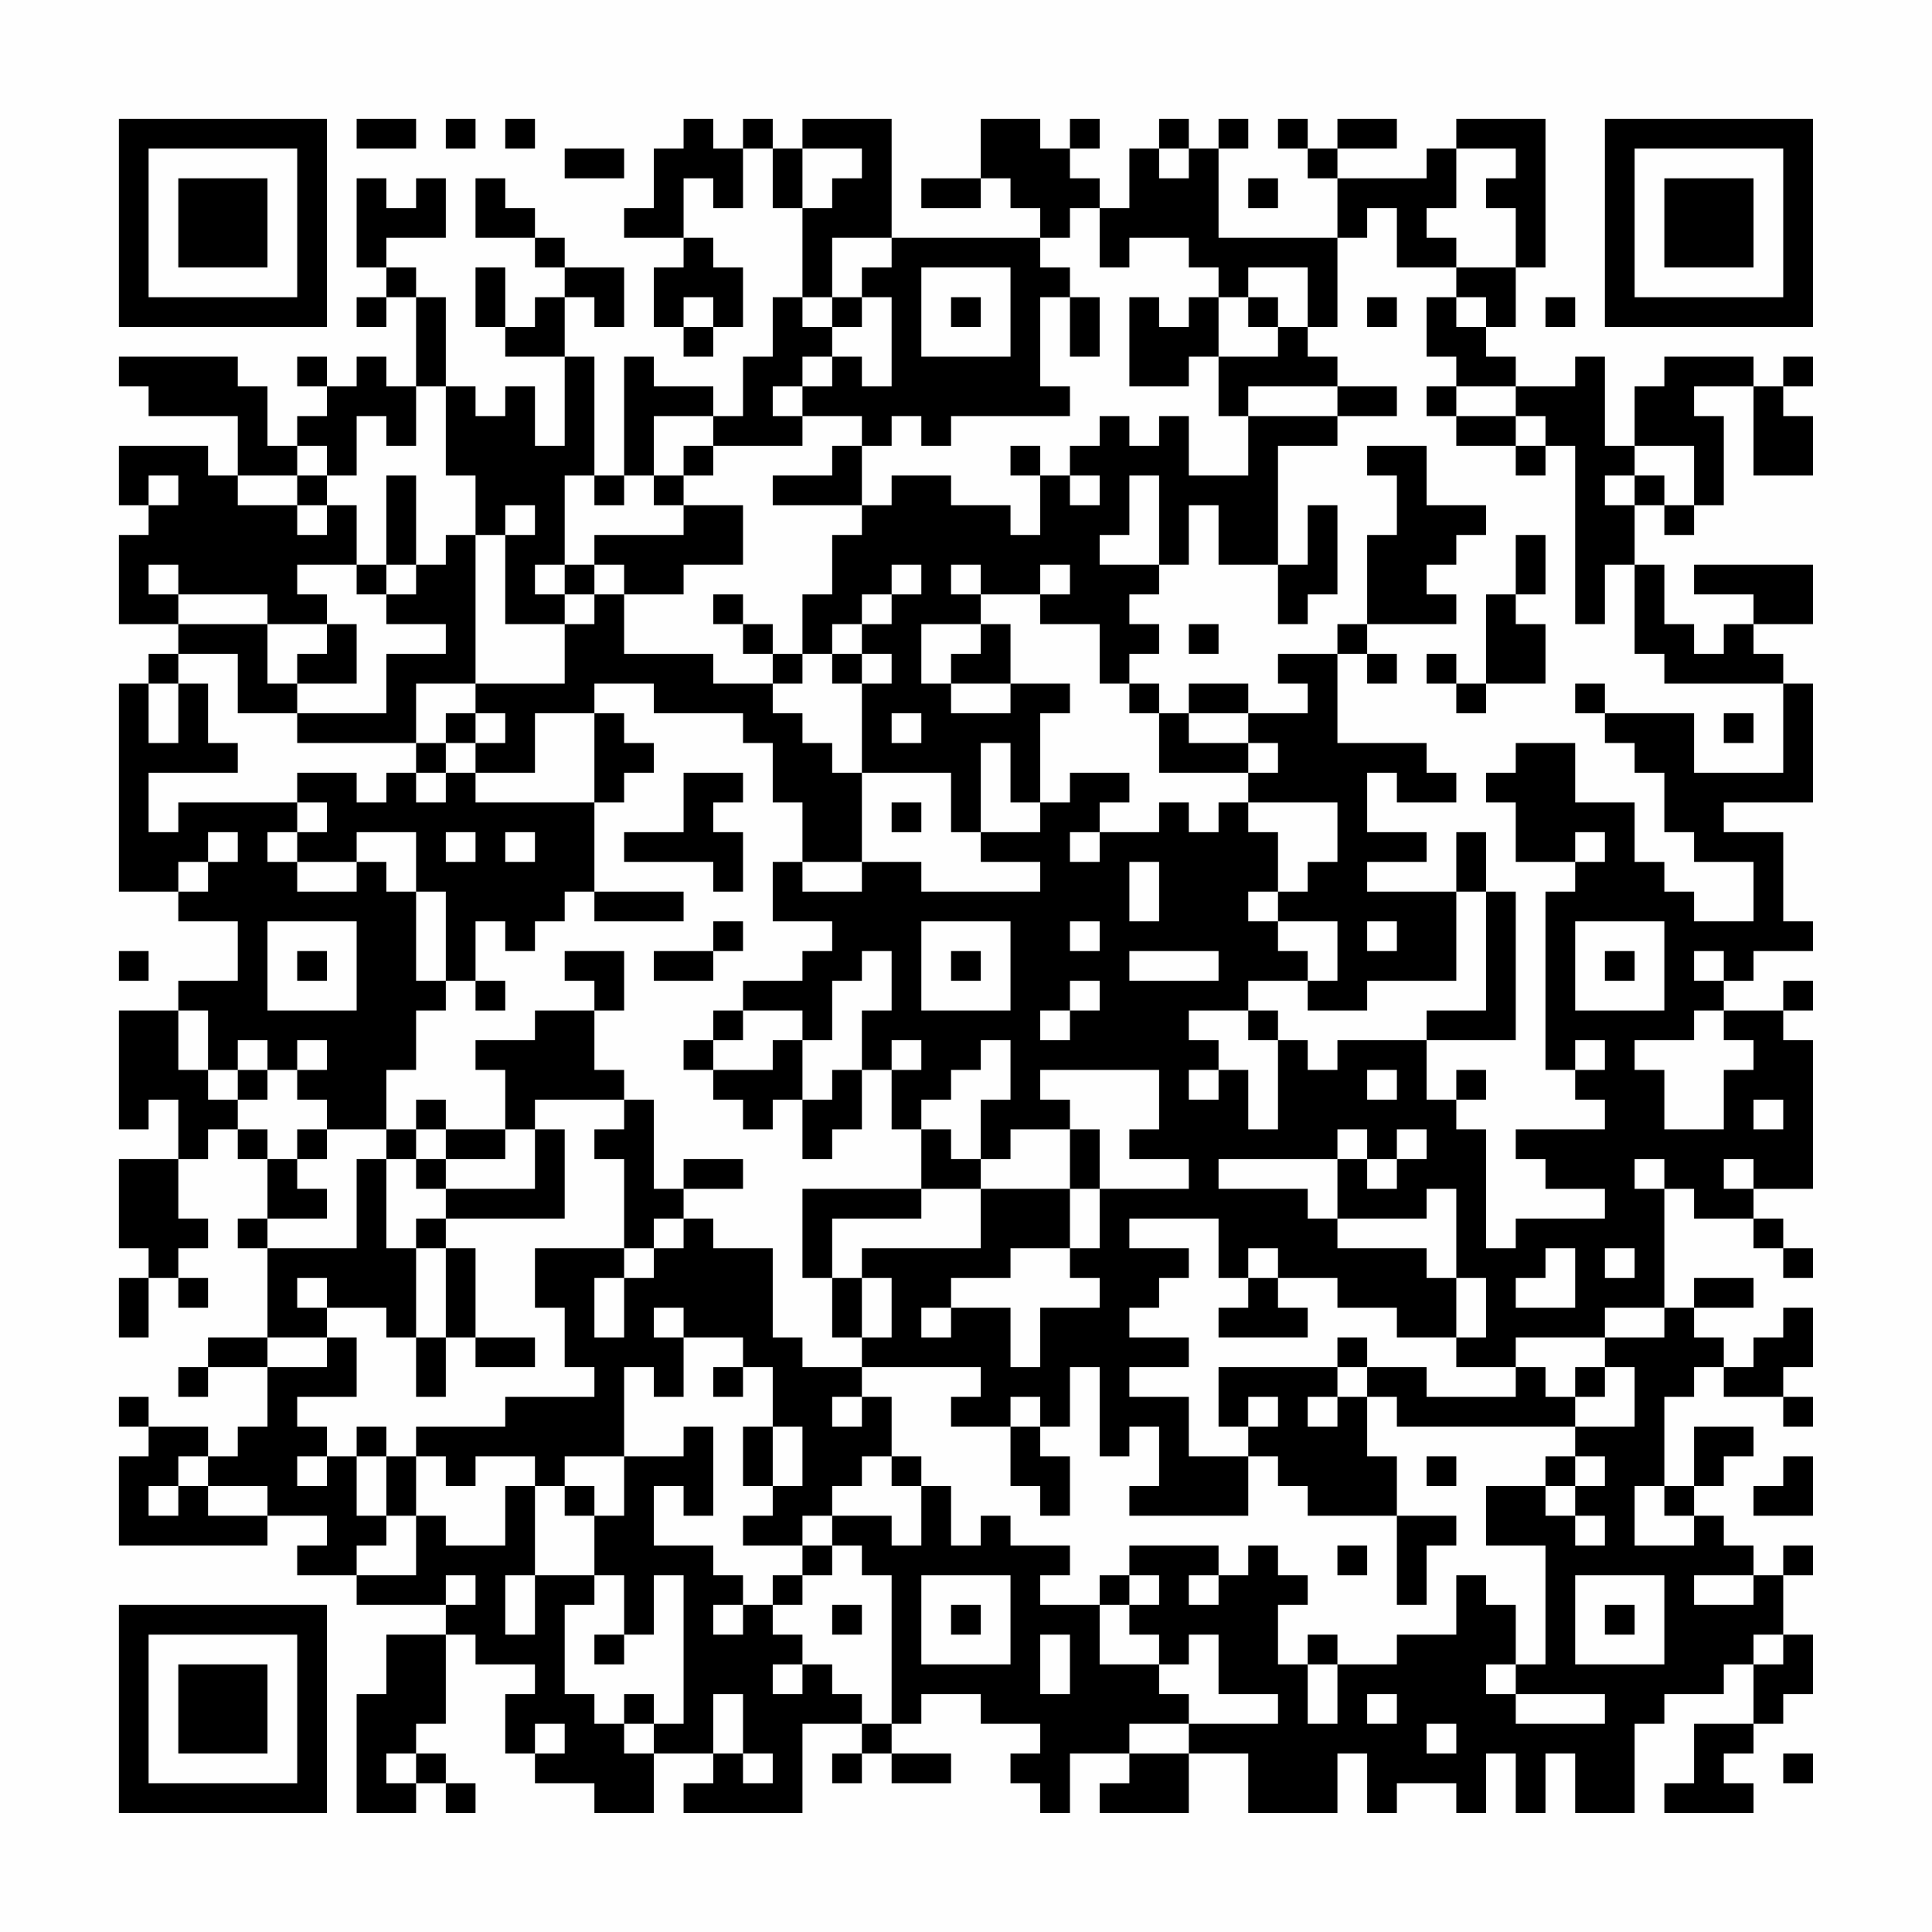 <?xml version="1.0" encoding="UTF-8"?>
<svg xmlns="http://www.w3.org/2000/svg" version="1.1" width="300" height="300" viewBox="0 0 300 300"><rect x="0" y="0" width="300" height="300" fill="#fefefe"/><g transform="scale(4.615)"><g transform="translate(4,4)"><path fill-rule="evenodd" d="M8 0L8 1L10 1L10 0ZM11 0L11 1L12 1L12 0ZM13 0L13 1L14 1L14 0ZM19 0L19 1L18 1L18 3L17 3L17 4L19 4L19 5L18 5L18 7L19 7L19 8L20 8L20 7L21 7L21 5L20 5L20 4L19 4L19 2L20 2L20 3L21 3L21 1L22 1L22 3L23 3L23 6L22 6L22 8L21 8L21 10L20 10L20 9L18 9L18 8L17 8L17 12L16 12L16 8L15 8L15 6L16 6L16 7L17 7L17 5L15 5L15 4L14 4L14 3L13 3L13 2L12 2L12 4L14 4L14 5L15 5L15 6L14 6L14 7L13 7L13 5L12 5L12 7L13 7L13 8L15 8L15 11L14 11L14 9L13 9L13 10L12 10L12 9L11 9L11 6L10 6L10 5L9 5L9 4L11 4L11 2L10 2L10 3L9 3L9 2L8 2L8 5L9 5L9 6L8 6L8 7L9 7L9 6L10 6L10 9L9 9L9 8L8 8L8 9L7 9L7 8L6 8L6 9L7 9L7 10L6 10L6 11L5 11L5 9L4 9L4 8L0 8L0 9L1 9L1 10L4 10L4 12L3 12L3 11L0 11L0 13L1 13L1 14L0 14L0 17L2 17L2 18L1 18L1 19L0 19L0 26L2 26L2 27L4 27L4 29L2 29L2 30L0 30L0 34L1 34L1 33L2 33L2 35L0 35L0 38L1 38L1 39L0 39L0 41L1 41L1 39L2 39L2 40L3 40L3 39L2 39L2 38L3 38L3 37L2 37L2 35L3 35L3 34L4 34L4 35L5 35L5 37L4 37L4 38L5 38L5 41L3 41L3 42L2 42L2 43L3 43L3 42L5 42L5 44L4 44L4 45L3 45L3 44L1 44L1 43L0 43L0 44L1 44L1 45L0 45L0 48L5 48L5 47L7 47L7 48L6 48L6 49L8 49L8 50L11 50L11 51L9 51L9 53L8 53L8 57L10 57L10 56L11 56L11 57L12 57L12 56L11 56L11 55L10 55L10 54L11 54L11 51L12 51L12 52L14 52L14 53L13 53L13 55L14 55L14 56L16 56L16 57L18 57L18 55L20 55L20 56L19 56L19 57L23 57L23 54L25 54L25 55L24 55L24 56L25 56L25 55L26 55L26 56L28 56L28 55L26 55L26 54L27 54L27 53L29 53L29 54L31 54L31 55L30 55L30 56L31 56L31 57L32 57L32 55L34 55L34 56L33 56L33 57L36 57L36 55L38 55L38 57L41 57L41 55L42 55L42 57L43 57L43 56L45 56L45 57L46 57L46 55L47 55L47 57L48 57L48 55L49 55L49 57L51 57L51 54L52 54L52 53L54 53L54 52L55 52L55 54L53 54L53 56L52 56L52 57L55 57L55 56L54 56L54 55L55 55L55 54L56 54L56 53L57 53L57 51L56 51L56 49L57 49L57 48L56 48L56 49L55 49L55 48L54 48L54 47L53 47L53 46L54 46L54 45L55 45L55 44L53 44L53 46L52 46L52 43L53 43L53 42L54 42L54 43L56 43L56 44L57 44L57 43L56 43L56 42L57 42L57 40L56 40L56 41L55 41L55 42L54 42L54 41L53 41L53 40L55 40L55 39L53 39L53 40L52 40L52 36L53 36L53 37L55 37L55 38L56 38L56 39L57 39L57 38L56 38L56 37L55 37L55 36L57 36L57 31L56 31L56 30L57 30L57 29L56 29L56 30L54 30L54 29L55 29L55 28L57 28L57 27L56 27L56 24L54 24L54 23L57 23L57 19L56 19L56 18L55 18L55 17L57 17L57 15L53 15L53 16L55 16L55 17L54 17L54 18L53 18L53 17L52 17L52 15L51 15L51 13L52 13L52 14L53 14L53 13L54 13L54 10L53 10L53 9L55 9L55 12L57 12L57 10L56 10L56 9L57 9L57 8L56 8L56 9L55 9L55 8L52 8L52 9L51 9L51 11L50 11L50 8L49 8L49 9L47 9L47 8L46 8L46 7L47 7L47 5L48 5L48 0L45 0L45 1L44 1L44 2L41 2L41 1L43 1L43 0L41 0L41 1L40 1L40 0L39 0L39 1L40 1L40 2L41 2L41 4L37 4L37 1L38 1L38 0L37 0L37 1L36 1L36 0L35 0L35 1L34 1L34 3L33 3L33 2L32 2L32 1L33 1L33 0L32 0L32 1L31 1L31 0L29 0L29 2L27 2L27 3L29 3L29 2L30 2L30 3L31 3L31 4L26 4L26 0L23 0L23 1L22 1L22 0L21 0L21 1L20 1L20 0ZM15 1L15 2L17 2L17 1ZM23 1L23 3L24 3L24 2L25 2L25 1ZM35 1L35 2L36 2L36 1ZM45 1L45 3L44 3L44 4L45 4L45 5L43 5L43 3L42 3L42 4L41 4L41 7L40 7L40 5L38 5L38 6L37 6L37 5L36 5L36 4L34 4L34 5L33 5L33 3L32 3L32 4L31 4L31 5L32 5L32 6L31 6L31 9L32 9L32 10L28 10L28 11L27 11L27 10L26 10L26 11L25 11L25 10L23 10L23 9L24 9L24 8L25 8L25 9L26 9L26 6L25 6L25 5L26 5L26 4L24 4L24 6L23 6L23 7L24 7L24 8L23 8L23 9L22 9L22 10L23 10L23 11L20 11L20 10L18 10L18 12L17 12L17 13L16 13L16 12L15 12L15 15L14 15L14 16L15 16L15 17L13 17L13 14L14 14L14 13L13 13L13 14L12 14L12 12L11 12L11 9L10 9L10 11L9 11L9 10L8 10L8 12L7 12L7 11L6 11L6 12L4 12L4 13L6 13L6 14L7 14L7 13L8 13L8 15L6 15L6 16L7 16L7 17L5 17L5 16L2 16L2 15L1 15L1 16L2 16L2 17L5 17L5 19L6 19L6 20L4 20L4 18L2 18L2 19L1 19L1 21L2 21L2 19L3 19L3 21L4 21L4 22L1 22L1 24L2 24L2 23L6 23L6 24L5 24L5 25L6 25L6 26L8 26L8 25L9 25L9 26L10 26L10 29L11 29L11 30L10 30L10 32L9 32L9 34L7 34L7 33L6 33L6 32L7 32L7 31L6 31L6 32L5 32L5 31L4 31L4 32L3 32L3 30L2 30L2 32L3 32L3 33L4 33L4 34L5 34L5 35L6 35L6 36L7 36L7 37L5 37L5 38L8 38L8 35L9 35L9 38L10 38L10 41L9 41L9 40L7 40L7 39L6 39L6 40L7 40L7 41L5 41L5 42L7 42L7 41L8 41L8 43L6 43L6 44L7 44L7 45L6 45L6 46L7 46L7 45L8 45L8 47L9 47L9 48L8 48L8 49L10 49L10 47L11 47L11 48L13 48L13 46L14 46L14 49L13 49L13 51L14 51L14 49L16 49L16 50L15 50L15 53L16 53L16 54L17 54L17 55L18 55L18 54L19 54L19 49L18 49L18 51L17 51L17 49L16 49L16 47L17 47L17 45L19 45L19 44L20 44L20 47L19 47L19 46L18 46L18 48L20 48L20 49L21 49L21 50L20 50L20 51L21 51L21 50L22 50L22 51L23 51L23 52L22 52L22 53L23 53L23 52L24 52L24 53L25 53L25 54L26 54L26 49L25 49L25 48L24 48L24 47L26 47L26 48L27 48L27 46L28 46L28 48L29 48L29 47L30 47L30 48L32 48L32 49L31 49L31 50L33 50L33 52L35 52L35 53L36 53L36 54L34 54L34 55L36 55L36 54L39 54L39 53L37 53L37 51L36 51L36 52L35 52L35 51L34 51L34 50L35 50L35 49L34 49L34 48L37 48L37 49L36 49L36 50L37 50L37 49L38 49L38 48L39 48L39 49L40 49L40 50L39 50L39 52L40 52L40 54L41 54L41 52L43 52L43 51L45 51L45 49L46 49L46 50L47 50L47 52L46 52L46 53L47 53L47 54L50 54L50 53L47 53L47 52L48 52L48 48L46 48L46 46L48 46L48 47L49 47L49 48L50 48L50 47L49 47L49 46L50 46L50 45L49 45L49 44L51 44L51 42L50 42L50 41L52 41L52 40L50 40L50 41L47 41L47 42L45 42L45 41L46 41L46 39L45 39L45 36L44 36L44 37L41 37L41 35L42 35L42 36L43 36L43 35L44 35L44 34L43 34L43 35L42 35L42 34L41 34L41 35L37 35L37 36L40 36L40 37L41 37L41 38L44 38L44 39L45 39L45 41L43 41L43 40L41 40L41 39L39 39L39 38L38 38L38 39L37 39L37 37L34 37L34 38L36 38L36 39L35 39L35 40L34 40L34 41L36 41L36 42L34 42L34 43L36 43L36 45L38 45L38 47L34 47L34 46L35 46L35 44L34 44L34 45L33 45L33 42L32 42L32 44L31 44L31 43L30 43L30 44L28 44L28 43L29 43L29 42L25 42L25 41L26 41L26 39L25 39L25 38L29 38L29 36L32 36L32 38L30 38L30 39L28 39L28 40L27 40L27 41L28 41L28 40L30 40L30 42L31 42L31 40L33 40L33 39L32 39L32 38L33 38L33 36L36 36L36 35L34 35L34 34L35 34L35 32L31 32L31 33L32 33L32 34L30 34L30 35L29 35L29 33L30 33L30 31L29 31L29 32L28 32L28 33L27 33L27 34L26 34L26 32L27 32L27 31L26 31L26 32L25 32L25 30L26 30L26 28L25 28L25 29L24 29L24 31L23 31L23 30L21 30L21 29L23 29L23 28L24 28L24 27L22 27L22 25L23 25L23 26L25 26L25 25L27 25L27 26L31 26L31 25L29 25L29 24L31 24L31 23L32 23L32 22L34 22L34 23L33 23L33 24L32 24L32 25L33 25L33 24L35 24L35 23L36 23L36 24L37 24L37 23L38 23L38 24L39 24L39 26L38 26L38 27L39 27L39 28L40 28L40 29L38 29L38 30L36 30L36 31L37 31L37 32L36 32L36 33L37 33L37 32L38 32L38 34L39 34L39 31L40 31L40 32L41 32L41 31L44 31L44 33L45 33L45 34L46 34L46 38L47 38L47 37L50 37L50 36L48 36L48 35L47 35L47 34L50 34L50 33L49 33L49 32L50 32L50 31L49 31L49 32L48 32L48 26L49 26L49 25L50 25L50 24L49 24L49 25L47 25L47 23L46 23L46 22L47 22L47 21L49 21L49 23L51 23L51 25L52 25L52 26L53 26L53 27L55 27L55 25L53 25L53 24L52 24L52 22L51 22L51 21L50 21L50 20L53 20L53 22L56 22L56 19L52 19L52 18L51 18L51 15L50 15L50 17L49 17L49 11L48 11L48 10L47 10L47 9L45 9L45 8L44 8L44 6L45 6L45 7L46 7L46 6L45 6L45 5L47 5L47 3L46 3L46 2L47 2L47 1ZM38 2L38 3L39 3L39 2ZM27 5L27 8L30 8L30 5ZM19 6L19 7L20 7L20 6ZM24 6L24 7L25 7L25 6ZM28 6L28 7L29 7L29 6ZM32 6L32 8L33 8L33 6ZM34 6L34 9L36 9L36 8L37 8L37 10L38 10L38 12L36 12L36 10L35 10L35 11L34 11L34 10L33 10L33 11L32 11L32 12L31 12L31 11L30 11L30 12L31 12L31 14L30 14L30 13L28 13L28 12L26 12L26 13L25 13L25 11L24 11L24 12L22 12L22 13L25 13L25 14L24 14L24 16L23 16L23 18L22 18L22 17L21 17L21 16L20 16L20 17L21 17L21 18L22 18L22 19L20 19L20 18L17 18L17 16L19 16L19 15L21 15L21 13L19 13L19 12L20 12L20 11L19 11L19 12L18 12L18 13L19 13L19 14L16 14L16 15L15 15L15 16L16 16L16 17L15 17L15 19L12 19L12 14L11 14L11 15L10 15L10 12L9 12L9 15L8 15L8 16L9 16L9 17L11 17L11 18L9 18L9 20L6 20L6 21L10 21L10 22L9 22L9 23L8 23L8 22L6 22L6 23L7 23L7 24L6 24L6 25L8 25L8 24L10 24L10 26L11 26L11 29L12 29L12 30L13 30L13 29L12 29L12 27L13 27L13 28L14 28L14 27L15 27L15 26L16 26L16 27L19 27L19 26L16 26L16 23L17 23L17 22L18 22L18 21L17 21L17 20L16 20L16 19L18 19L18 20L21 20L21 21L22 21L22 23L23 23L23 25L25 25L25 22L28 22L28 24L29 24L29 21L30 21L30 23L31 23L31 20L32 20L32 19L30 19L30 17L29 17L29 16L31 16L31 17L33 17L33 19L34 19L34 20L35 20L35 22L38 22L38 23L41 23L41 25L40 25L40 26L39 26L39 27L41 27L41 29L40 29L40 30L42 30L42 29L45 29L45 26L46 26L46 30L44 30L44 31L47 31L47 26L46 26L46 24L45 24L45 26L42 26L42 25L44 25L44 24L42 24L42 22L43 22L43 23L45 23L45 22L44 22L44 21L41 21L41 18L42 18L42 19L43 19L43 18L42 18L42 17L45 17L45 16L44 16L44 15L45 15L45 14L46 14L46 13L44 13L44 11L42 11L42 12L43 12L43 14L42 14L42 17L41 17L41 18L39 18L39 19L40 19L40 20L38 20L38 19L36 19L36 20L35 20L35 19L34 19L34 18L35 18L35 17L34 17L34 16L35 16L35 15L36 15L36 13L37 13L37 15L39 15L39 17L40 17L40 16L41 16L41 13L40 13L40 15L39 15L39 11L41 11L41 10L43 10L43 9L41 9L41 8L40 8L40 7L39 7L39 6L38 6L38 7L39 7L39 8L37 8L37 6L36 6L36 7L35 7L35 6ZM42 6L42 7L43 7L43 6ZM48 6L48 7L49 7L49 6ZM38 9L38 10L41 10L41 9ZM44 9L44 10L45 10L45 11L47 11L47 12L48 12L48 11L47 11L47 10L45 10L45 9ZM51 11L51 12L50 12L50 13L51 13L51 12L52 12L52 13L53 13L53 11ZM1 12L1 13L2 13L2 12ZM6 12L6 13L7 13L7 12ZM32 12L32 13L33 13L33 12ZM34 12L34 14L33 14L33 15L35 15L35 12ZM47 14L47 16L46 16L46 19L45 19L45 18L44 18L44 19L45 19L45 20L46 20L46 19L48 19L48 17L47 17L47 16L48 16L48 14ZM9 15L9 16L10 16L10 15ZM16 15L16 16L17 16L17 15ZM26 15L26 16L25 16L25 17L24 17L24 18L23 18L23 19L22 19L22 20L23 20L23 21L24 21L24 22L25 22L25 19L26 19L26 18L25 18L25 17L26 17L26 16L27 16L27 15ZM28 15L28 16L29 16L29 15ZM31 15L31 16L32 16L32 15ZM7 17L7 18L6 18L6 19L8 19L8 17ZM27 17L27 19L28 19L28 20L30 20L30 19L28 19L28 18L29 18L29 17ZM36 17L36 18L37 18L37 17ZM24 18L24 19L25 19L25 18ZM10 19L10 21L11 21L11 22L10 22L10 23L11 23L11 22L12 22L12 23L16 23L16 20L14 20L14 22L12 22L12 21L13 21L13 20L12 20L12 19ZM49 19L49 20L50 20L50 19ZM11 20L11 21L12 21L12 20ZM26 20L26 21L27 21L27 20ZM36 20L36 21L38 21L38 22L39 22L39 21L38 21L38 20ZM54 20L54 21L55 21L55 20ZM19 22L19 24L17 24L17 25L20 25L20 26L21 26L21 24L20 24L20 23L21 23L21 22ZM26 23L26 24L27 24L27 23ZM3 24L3 25L2 25L2 26L3 26L3 25L4 25L4 24ZM11 24L11 25L12 25L12 24ZM13 24L13 25L14 25L14 24ZM34 25L34 27L35 27L35 25ZM5 27L5 30L8 30L8 27ZM20 27L20 28L18 28L18 29L20 29L20 28L21 28L21 27ZM27 27L27 30L30 30L30 27ZM32 27L32 28L33 28L33 27ZM42 27L42 28L43 28L43 27ZM49 27L49 30L52 30L52 27ZM0 28L0 29L1 29L1 28ZM6 28L6 29L7 29L7 28ZM15 28L15 29L16 29L16 30L14 30L14 31L12 31L12 32L13 32L13 34L11 34L11 33L10 33L10 34L9 34L9 35L10 35L10 36L11 36L11 37L10 37L10 38L11 38L11 41L10 41L10 43L11 43L11 41L12 41L12 42L14 42L14 41L12 41L12 38L11 38L11 37L15 37L15 34L14 34L14 33L17 33L17 34L16 34L16 35L17 35L17 38L14 38L14 40L15 40L15 42L16 42L16 43L13 43L13 44L10 44L10 45L9 45L9 44L8 44L8 45L9 45L9 47L10 47L10 45L11 45L11 46L12 46L12 45L14 45L14 46L15 46L15 47L16 47L16 46L15 46L15 45L17 45L17 42L18 42L18 43L19 43L19 41L21 41L21 42L20 42L20 43L21 43L21 42L22 42L22 44L21 44L21 46L22 46L22 47L21 47L21 48L23 48L23 49L22 49L22 50L23 50L23 49L24 49L24 48L23 48L23 47L24 47L24 46L25 46L25 45L26 45L26 46L27 46L27 45L26 45L26 43L25 43L25 42L23 42L23 41L22 41L22 38L20 38L20 37L19 37L19 36L21 36L21 35L19 35L19 36L18 36L18 33L17 33L17 32L16 32L16 30L17 30L17 28ZM28 28L28 29L29 29L29 28ZM34 28L34 29L37 29L37 28ZM50 28L50 29L51 29L51 28ZM53 28L53 29L54 29L54 28ZM32 29L32 30L31 30L31 31L32 31L32 30L33 30L33 29ZM20 30L20 31L19 31L19 32L20 32L20 33L21 33L21 34L22 34L22 33L23 33L23 35L24 35L24 34L25 34L25 32L24 32L24 33L23 33L23 31L22 31L22 32L20 32L20 31L21 31L21 30ZM38 30L38 31L39 31L39 30ZM53 30L53 31L51 31L51 32L52 32L52 34L54 34L54 32L55 32L55 31L54 31L54 30ZM4 32L4 33L5 33L5 32ZM42 32L42 33L43 33L43 32ZM45 32L45 33L46 33L46 32ZM55 33L55 34L56 34L56 33ZM6 34L6 35L7 35L7 34ZM10 34L10 35L11 35L11 36L14 36L14 34L13 34L13 35L11 35L11 34ZM27 34L27 36L23 36L23 39L24 39L24 41L25 41L25 39L24 39L24 37L27 37L27 36L29 36L29 35L28 35L28 34ZM32 34L32 36L33 36L33 34ZM51 35L51 36L52 36L52 35ZM54 35L54 36L55 36L55 35ZM18 37L18 38L17 38L17 39L16 39L16 41L17 41L17 39L18 39L18 38L19 38L19 37ZM48 38L48 39L47 39L47 40L49 40L49 38ZM50 38L50 39L51 39L51 38ZM38 39L38 40L37 40L37 41L40 41L40 40L39 40L39 39ZM18 40L18 41L19 41L19 40ZM41 41L41 42L37 42L37 44L38 44L38 45L39 45L39 46L40 46L40 47L43 47L43 50L44 50L44 48L45 48L45 47L43 47L43 45L42 45L42 43L43 43L43 44L49 44L49 43L50 43L50 42L49 42L49 43L48 43L48 42L47 42L47 43L44 43L44 42L42 42L42 41ZM41 42L41 43L40 43L40 44L41 44L41 43L42 43L42 42ZM24 43L24 44L25 44L25 43ZM38 43L38 44L39 44L39 43ZM22 44L22 46L23 46L23 44ZM30 44L30 46L31 46L31 47L32 47L32 45L31 45L31 44ZM2 45L2 46L1 46L1 47L2 47L2 46L3 46L3 47L5 47L5 46L3 46L3 45ZM44 45L44 46L45 46L45 45ZM48 45L48 46L49 46L49 45ZM56 45L56 46L55 46L55 47L57 47L57 45ZM51 46L51 48L53 48L53 47L52 47L52 46ZM41 48L41 49L42 49L42 48ZM11 49L11 50L12 50L12 49ZM27 49L27 52L30 52L30 49ZM33 49L33 50L34 50L34 49ZM49 49L49 52L52 52L52 49ZM53 49L53 50L55 50L55 49ZM24 50L24 51L25 51L25 50ZM28 50L28 51L29 51L29 50ZM50 50L50 51L51 51L51 50ZM16 51L16 52L17 52L17 51ZM31 51L31 53L32 53L32 51ZM40 51L40 52L41 52L41 51ZM55 51L55 52L56 52L56 51ZM17 53L17 54L18 54L18 53ZM20 53L20 55L21 55L21 56L22 56L22 55L21 55L21 53ZM42 53L42 54L43 54L43 53ZM14 54L14 55L15 55L15 54ZM44 54L44 55L45 55L45 54ZM9 55L9 56L10 56L10 55ZM56 55L56 56L57 56L57 55ZM0 0L0 7L7 7L7 0ZM1 1L1 6L6 6L6 1ZM2 2L2 5L5 5L5 2ZM50 0L50 7L57 7L57 0ZM51 1L51 6L56 6L56 1ZM52 2L52 5L55 5L55 2ZM0 50L0 57L7 57L7 50ZM1 51L1 56L6 56L6 51ZM2 52L2 55L5 55L5 52Z" fill="#000000"/></g></g></svg>
